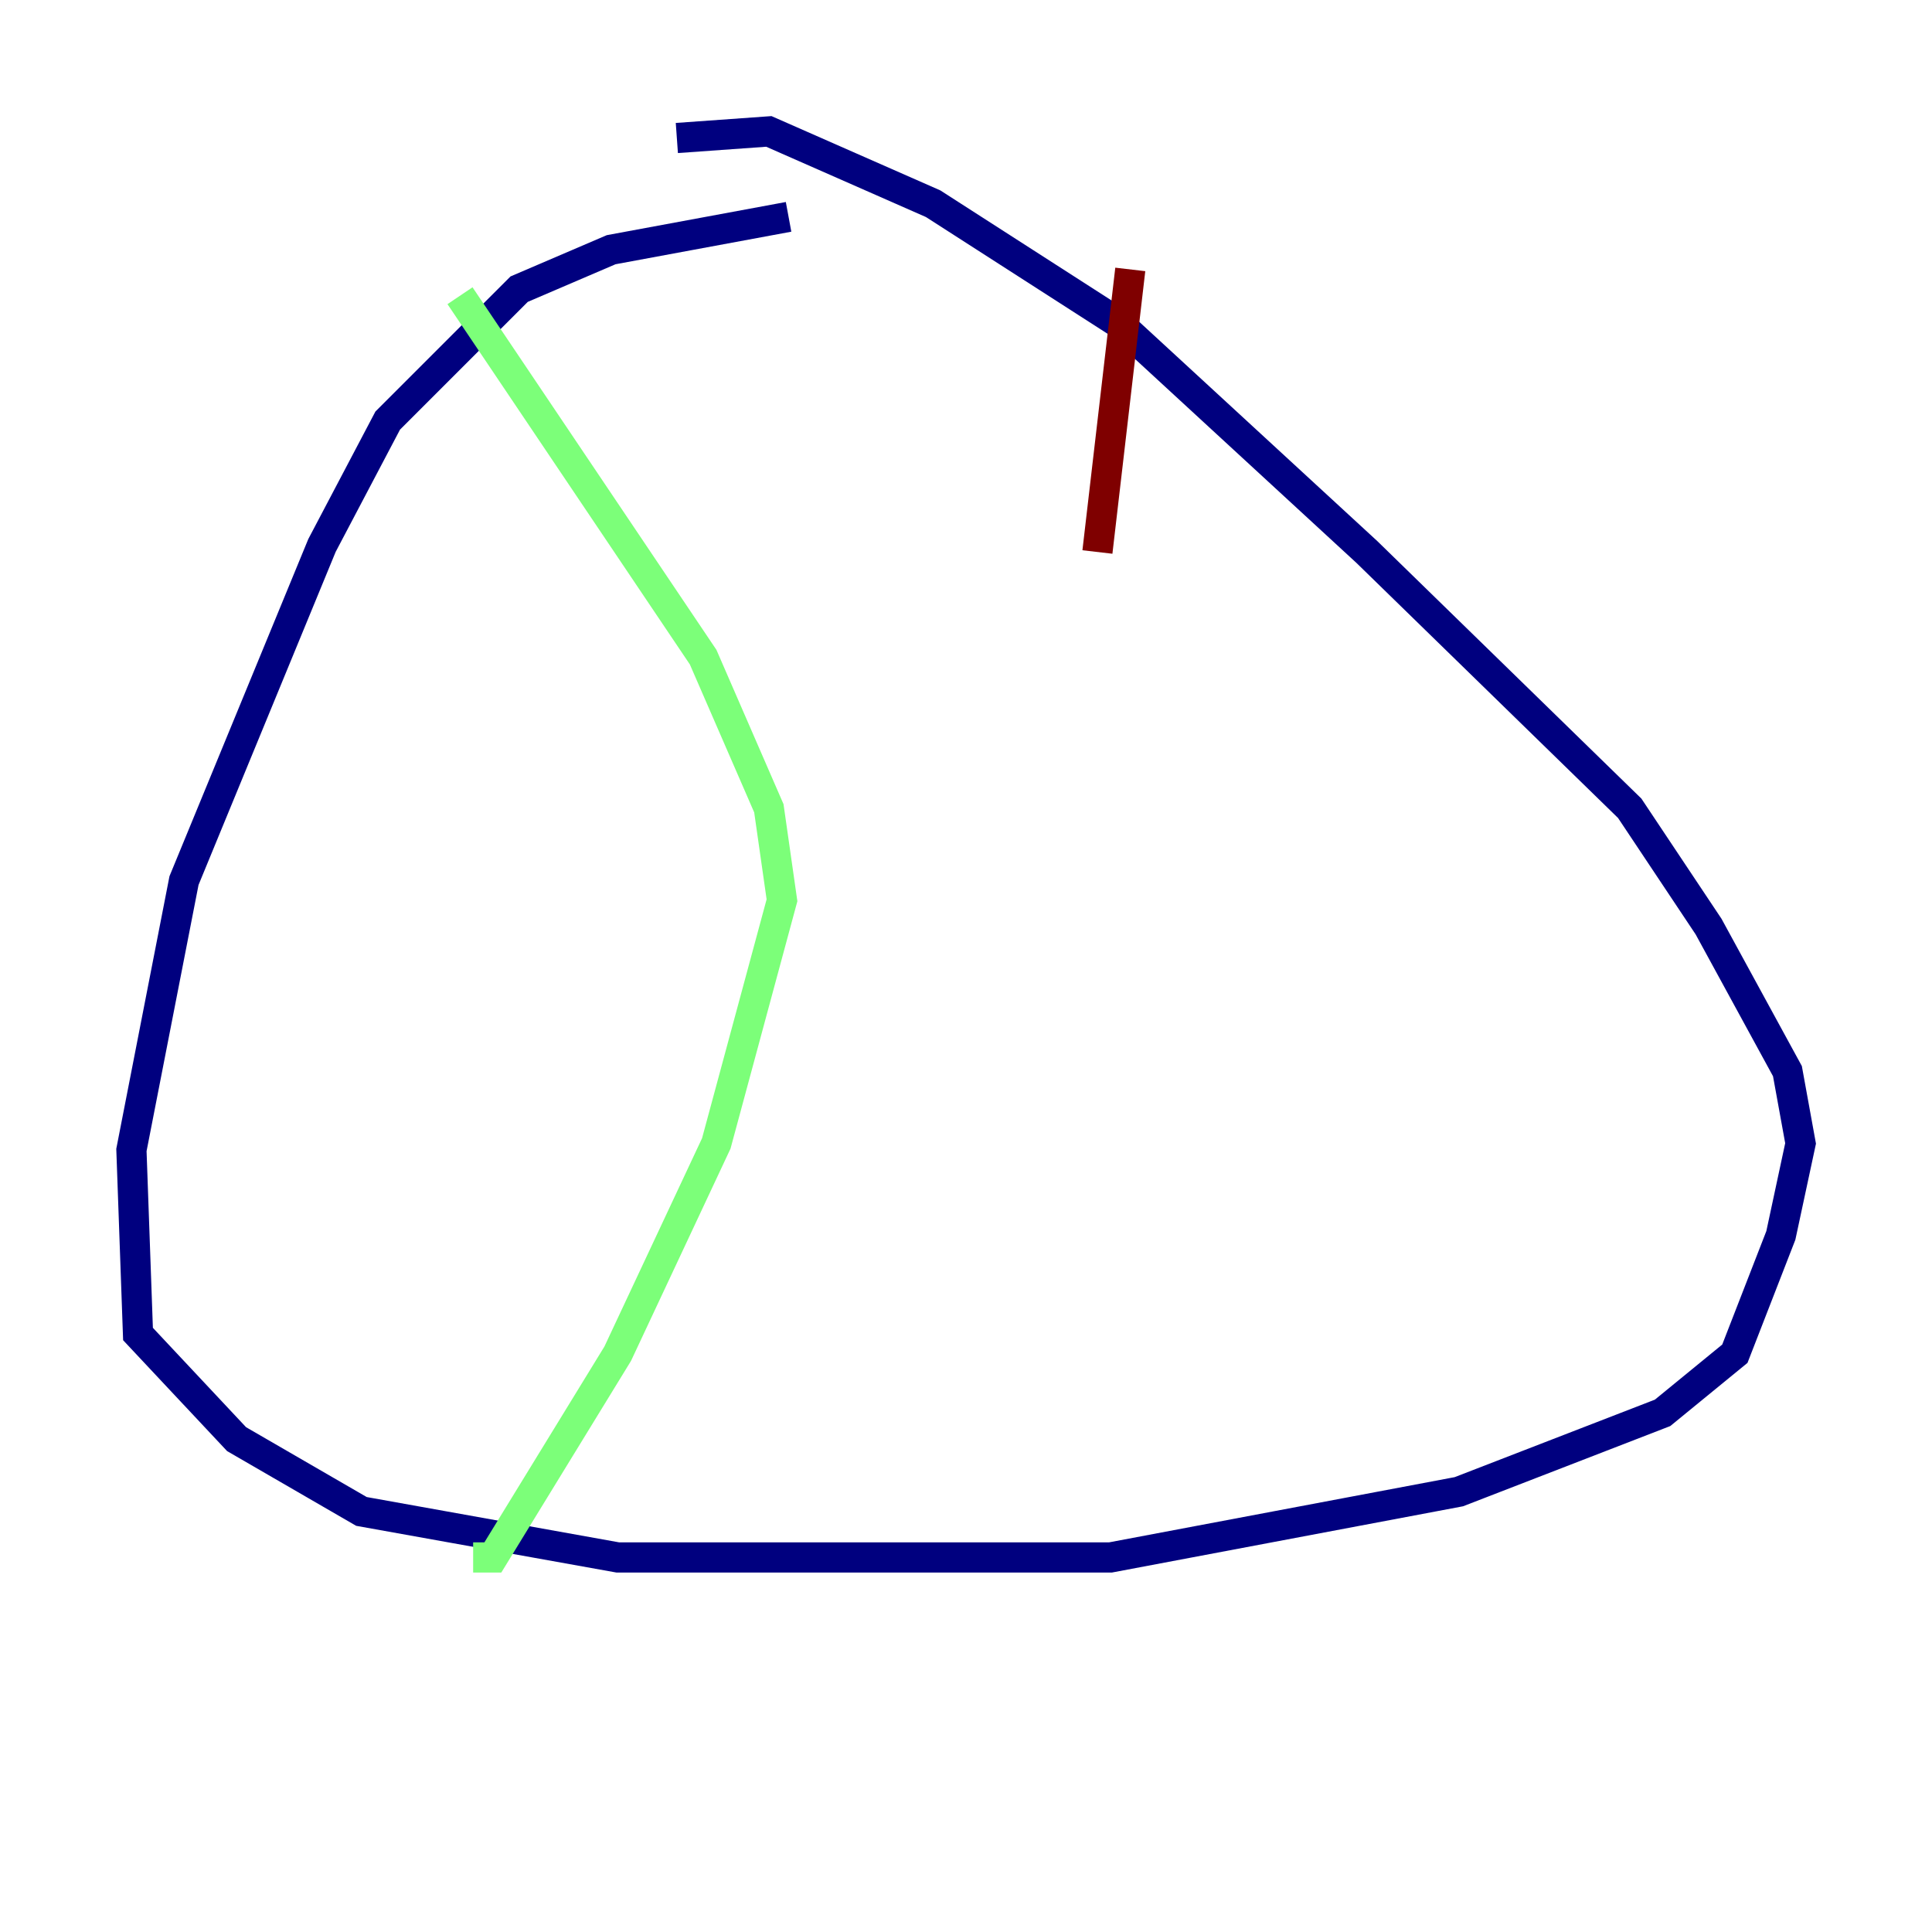 <?xml version="1.0" encoding="utf-8" ?>
<svg baseProfile="tiny" height="128" version="1.2" viewBox="0,0,128,128" width="128" xmlns="http://www.w3.org/2000/svg" xmlns:ev="http://www.w3.org/2001/xml-events" xmlns:xlink="http://www.w3.org/1999/xlink"><defs /><polyline fill="none" points="52.245,14.367 40.49,16.544 34.395,19.157 25.687,27.864 21.333,36.136 12.191,58.34 8.707,76.191 9.143,88.381 15.674,95.347 23.946,100.136 40.925,103.184 73.578,103.184 96.653,98.83 110.15,93.605 114.939,89.687 117.986,81.85 119.293,75.755 118.422,70.966 113.197,61.388 107.973,53.551 90.558,36.571 74.014,21.333 61.823,13.497 50.939,8.707 44.843,9.143" stroke="#00007f" stroke-width="2" /><polyline fill="none" points="30.476,19.592 46.585,43.537 50.939,53.551 51.809,59.646 47.456,75.755 40.925,89.687 32.653,103.184 31.347,103.184" stroke="#7cff79" stroke-width="2" /><polyline fill="none" points="74.884,17.85 72.707,36.571" stroke="#7f0000" stroke-width="2" /></svg>
